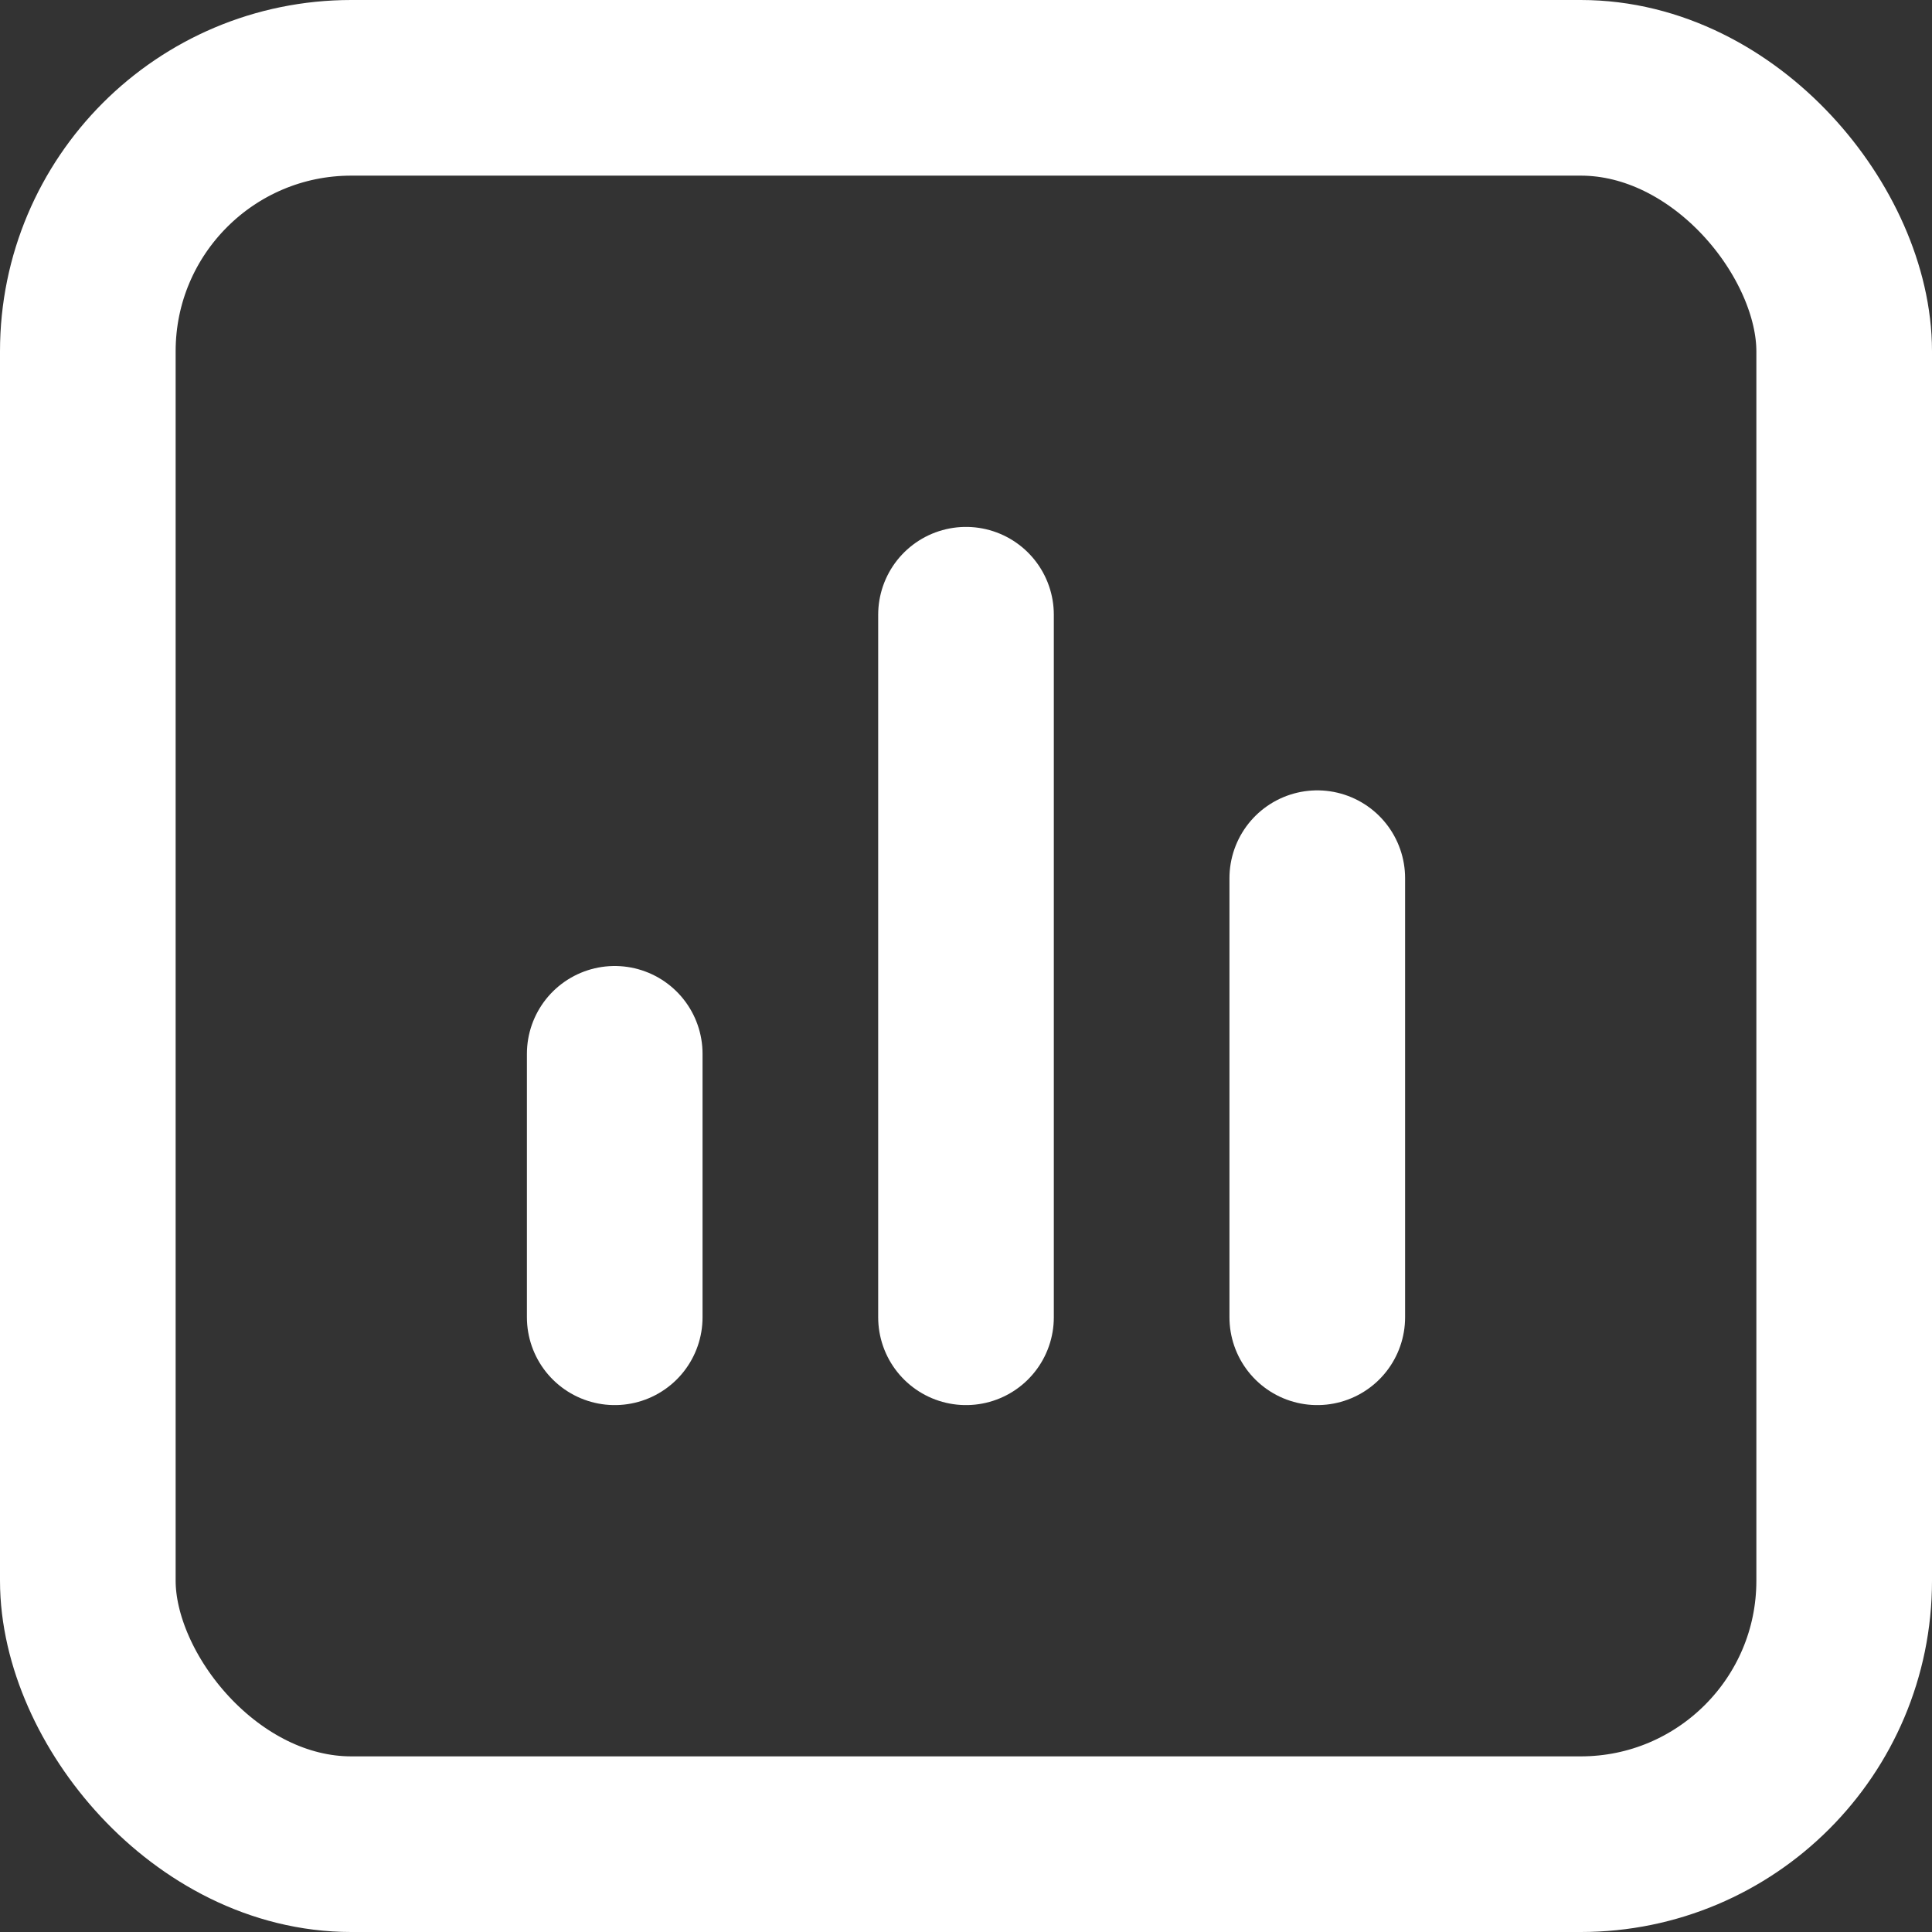 <?xml version="1.0" encoding="UTF-8"?>
<svg width="22px" height="22px" viewBox="0 0 22 22" version="1.1" xmlns="http://www.w3.org/2000/svg" xmlns:xlink="http://www.w3.org/1999/xlink">
    <rect x="0" y="0" width="22" height="22" fill="#333333" stroke="none"/>
    <!-- Generator: sketchtool 59.1 (101010) - https://sketch.com -->
    <title>F383ABB7-474A-4724-9D01-BBED5CA1A4F4</title>
    <desc>Created with sketchtool.</desc>
    <g id="Page-1" stroke="none" stroke-width="1" fill="none" fill-rule="evenodd" stroke-linecap="round" stroke-linejoin="round">
        <g id="Ongoing-meeting-1" transform="translate(-954, -839)" stroke="#FFFFFF" stroke-width="2">
            <g id="Screen" transform="translate(330, 0)">
                <g id="Bottom-buttons" transform="translate(0, 800)">
                    <g id="Centered" transform="translate(236, 20)">
                        <g id="Button-/-Create-poll" transform="translate(369, 0)">
                            <g id="ic_poll" transform="translate(20, 20)">
                                <line x1="6" y1="11" x2="6" y2="14" id="Path-8"></line>
                                <line x1="10" y1="14" x2="10" y2="6" id="Path-9"></line>
                                <line x1="14" y1="14" x2="14" y2="9" id="Path-10"></line>
                                <rect id="Rectangle" x="0" y="0" width="20" height="20" rx="3"></rect>
                            </g>
                        </g>
                    </g>
                </g>
            </g>
        </g>
    </g>
</svg>
